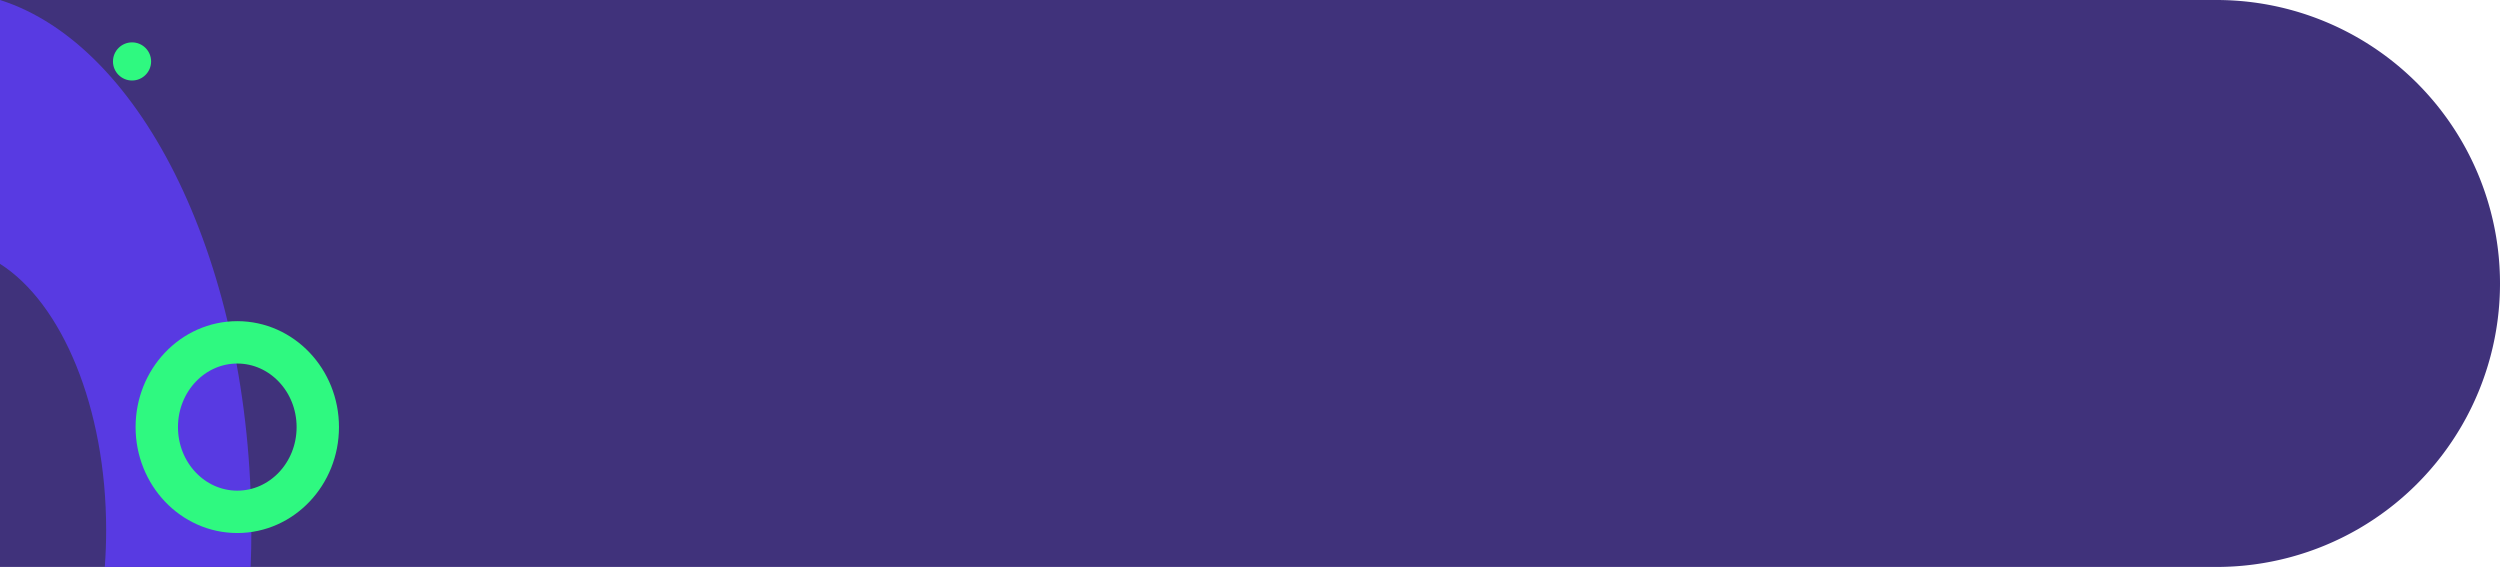 <svg id="Grupo_84739" data-name="Grupo 84739" xmlns="http://www.w3.org/2000/svg" width="295" height="66.897" viewBox="0 0 295 66.897">
  <path id="Rectángulo_33981" data-name="Rectángulo 33981" d="M0,0H261.551A33.449,33.449,0,0,1,295,33.449v0A33.449,33.449,0,0,1,261.551,66.9H0a0,0,0,0,1,0,0V0A0,0,0,0,1,0,0Z" transform="translate(0 0)" fill="#40327b"/>
  <path id="hacker-working-in-the-darkness" d="M0,29.662H31.133c4.637-7.3,16.945-12.526,31.4-12.526q2.218,0,4.363.161V.084Q64.734,0,62.534,0C31.306,0,5.34,12.8,0,29.662Z" transform="translate(29.662 0) rotate(90)" fill="#583ae2"/>
  <g id="Elipse_4717" data-name="Elipse 4717" transform="translate(16 37.897)" fill="none" stroke="#2ff980" stroke-width="5">
    <ellipse cx="12" cy="12.5" rx="12" ry="12.5" stroke="none"/>
    <ellipse cx="12" cy="12.5" rx="9.5" ry="10" fill="none"/>
  </g>
  <circle id="Elipse_4718" data-name="Elipse 4718" cx="2.25" cy="2.25" r="2.25" transform="translate(13.331 5)" fill="#2ff980"/>
</svg>

